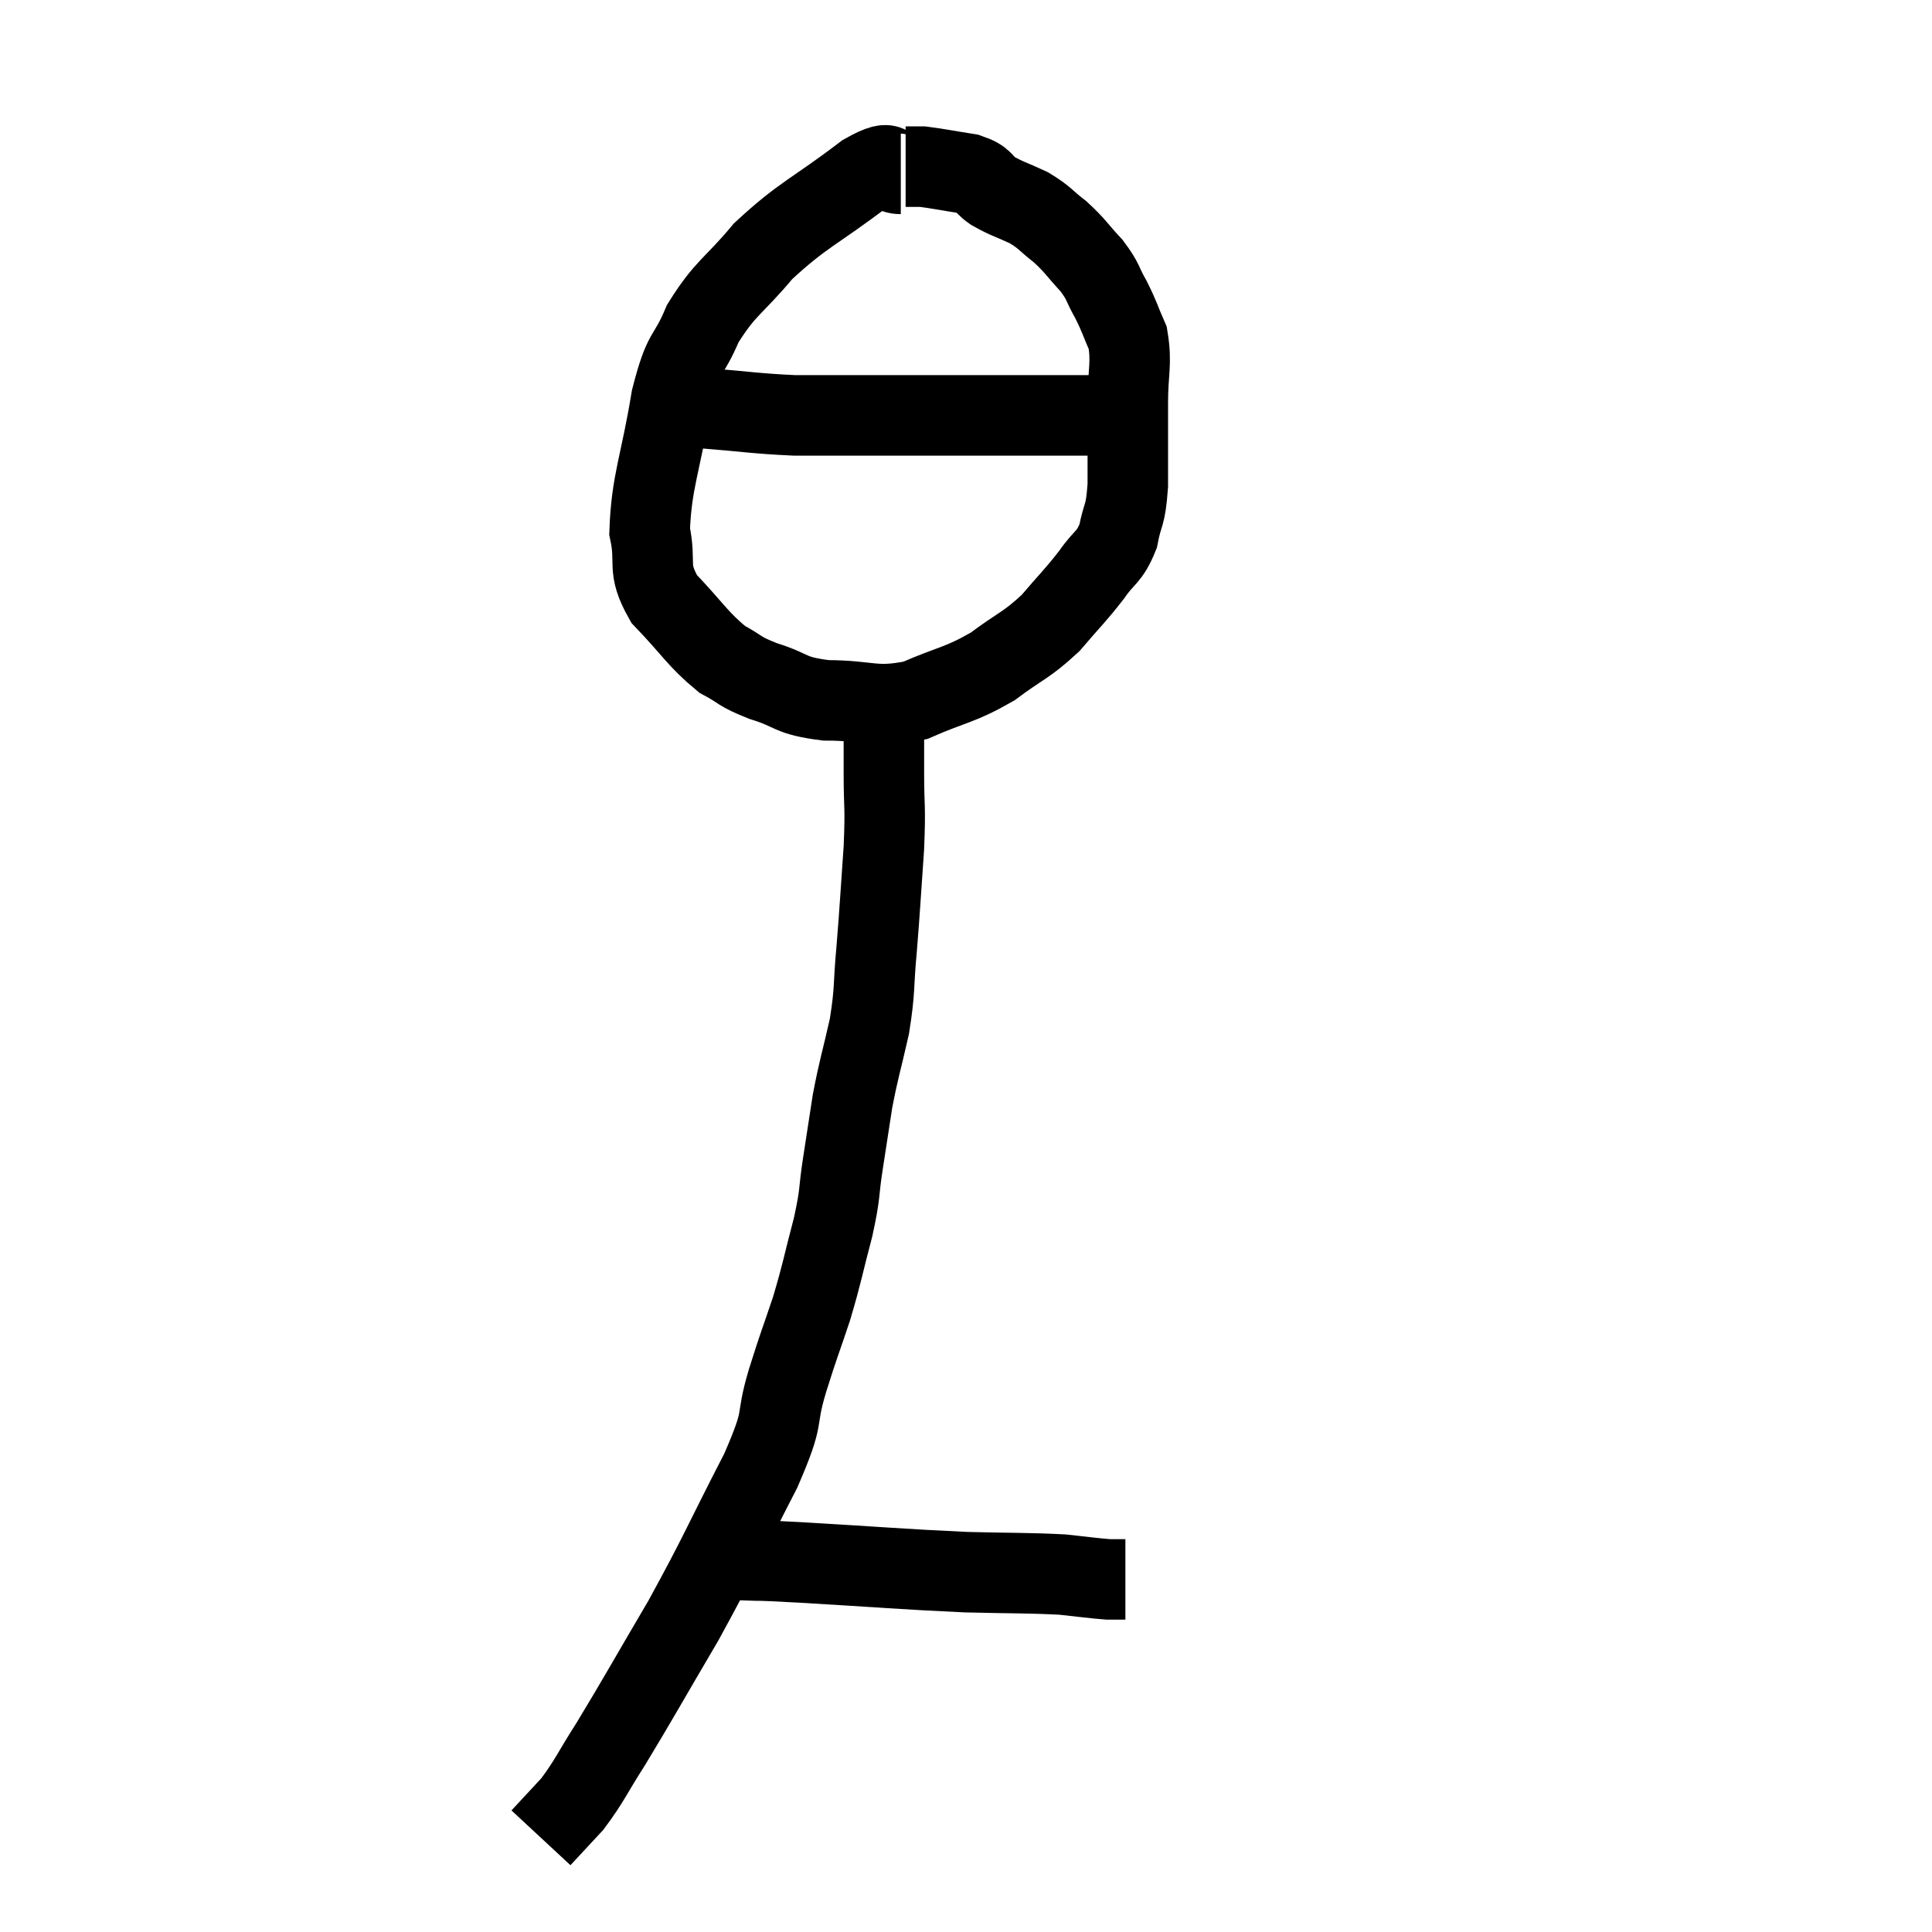 <svg width="48" height="48" viewBox="0 0 48 48" xmlns="http://www.w3.org/2000/svg"><path d="M 22.38 4.32 C 21.93 4.32, 22.335 3.84, 21.48 4.32 C 20.22 5.28, 19.965 5.31, 18.96 6.24 C 18.21 7.14, 18.03 7.125, 17.46 8.04 C 17.07 8.97, 17.01 8.61, 16.68 9.9 C 16.41 11.55, 16.185 11.955, 16.14 13.2 C 16.32 14.04, 16.05 14.085, 16.5 14.88 C 17.22 15.63, 17.325 15.87, 17.94 16.38 C 18.45 16.65, 18.315 16.665, 18.96 16.92 C 19.74 17.16, 19.575 17.28, 20.52 17.4 C 21.63 17.4, 21.705 17.61, 22.74 17.4 C 23.7 16.98, 23.82 17.04, 24.66 16.56 C 25.38 16.02, 25.485 16.05, 26.1 15.48 C 26.61 14.88, 26.7 14.82, 27.12 14.28 C 27.45 13.8, 27.555 13.875, 27.78 13.32 C 27.9 12.69, 27.96 12.885, 28.02 12.06 C 28.02 11.04, 28.02 10.935, 28.02 10.02 C 28.02 9.21, 28.125 9.045, 28.02 8.4 C 27.81 7.92, 27.825 7.89, 27.6 7.44 C 27.36 7.02, 27.435 7.02, 27.12 6.6 C 26.73 6.18, 26.73 6.12, 26.34 5.76 C 25.95 5.46, 25.98 5.415, 25.56 5.16 C 25.11 4.95, 25.035 4.95, 24.66 4.74 C 24.36 4.53, 24.495 4.47, 24.06 4.32 C 23.49 4.23, 23.28 4.185, 22.92 4.14 C 22.77 4.14, 22.725 4.14, 22.62 4.14 C 22.56 4.14, 22.53 4.14, 22.5 4.14 L 22.5 4.14" fill="none" stroke="black" stroke-width="2"></path><path d="M 16.86 9.96 C 17.16 10.05, 16.74 10.05, 17.46 10.14 C 18.6 10.23, 18.765 10.275, 19.74 10.32 C 20.55 10.32, 20.34 10.32, 21.36 10.32 C 22.59 10.32, 22.68 10.32, 23.82 10.32 C 24.87 10.32, 25.14 10.32, 25.92 10.32 C 26.43 10.32, 26.535 10.32, 26.94 10.32 C 27.24 10.32, 27.3 10.32, 27.54 10.32 C 27.72 10.32, 27.81 10.32, 27.9 10.32 L 27.9 10.32" fill="none" stroke="black" stroke-width="2"></path><path d="M 21.96 17.1 C 21.96 17.64, 21.96 17.655, 21.96 18.18 C 21.96 18.69, 21.96 18.48, 21.96 19.2 C 21.96 20.13, 22.005 19.965, 21.96 21.06 C 21.87 22.32, 21.87 22.47, 21.78 23.58 C 21.69 24.54, 21.75 24.555, 21.6 25.5 C 21.39 26.43, 21.345 26.505, 21.18 27.36 C 21.06 28.14, 21.06 28.14, 20.94 28.92 C 20.82 29.7, 20.895 29.58, 20.7 30.48 C 20.43 31.5, 20.445 31.56, 20.16 32.52 C 19.86 33.42, 19.875 33.315, 19.56 34.32 C 19.23 35.43, 19.545 35.055, 18.9 36.54 C 17.94 38.4, 17.91 38.565, 16.98 40.26 C 16.08 41.79, 15.87 42.18, 15.18 43.32 C 14.7 44.07, 14.655 44.235, 14.22 44.82 C 13.83 45.24, 13.635 45.45, 13.44 45.66 L 13.44 45.66" fill="none" stroke="black" stroke-width="2"></path><path d="M 17.94 38.64 C 18.18 38.7, 17.925 38.715, 18.42 38.76 C 19.17 38.79, 18.525 38.745, 19.92 38.82 C 21.96 38.94, 22.38 38.985, 24 39.06 C 25.2 39.09, 25.515 39.075, 26.4 39.12 C 26.97 39.18, 27.15 39.21, 27.54 39.24 C 27.75 39.24, 27.855 39.24, 27.96 39.24 L 27.96 39.24" fill="none" stroke="black" stroke-width="2"></path></svg>